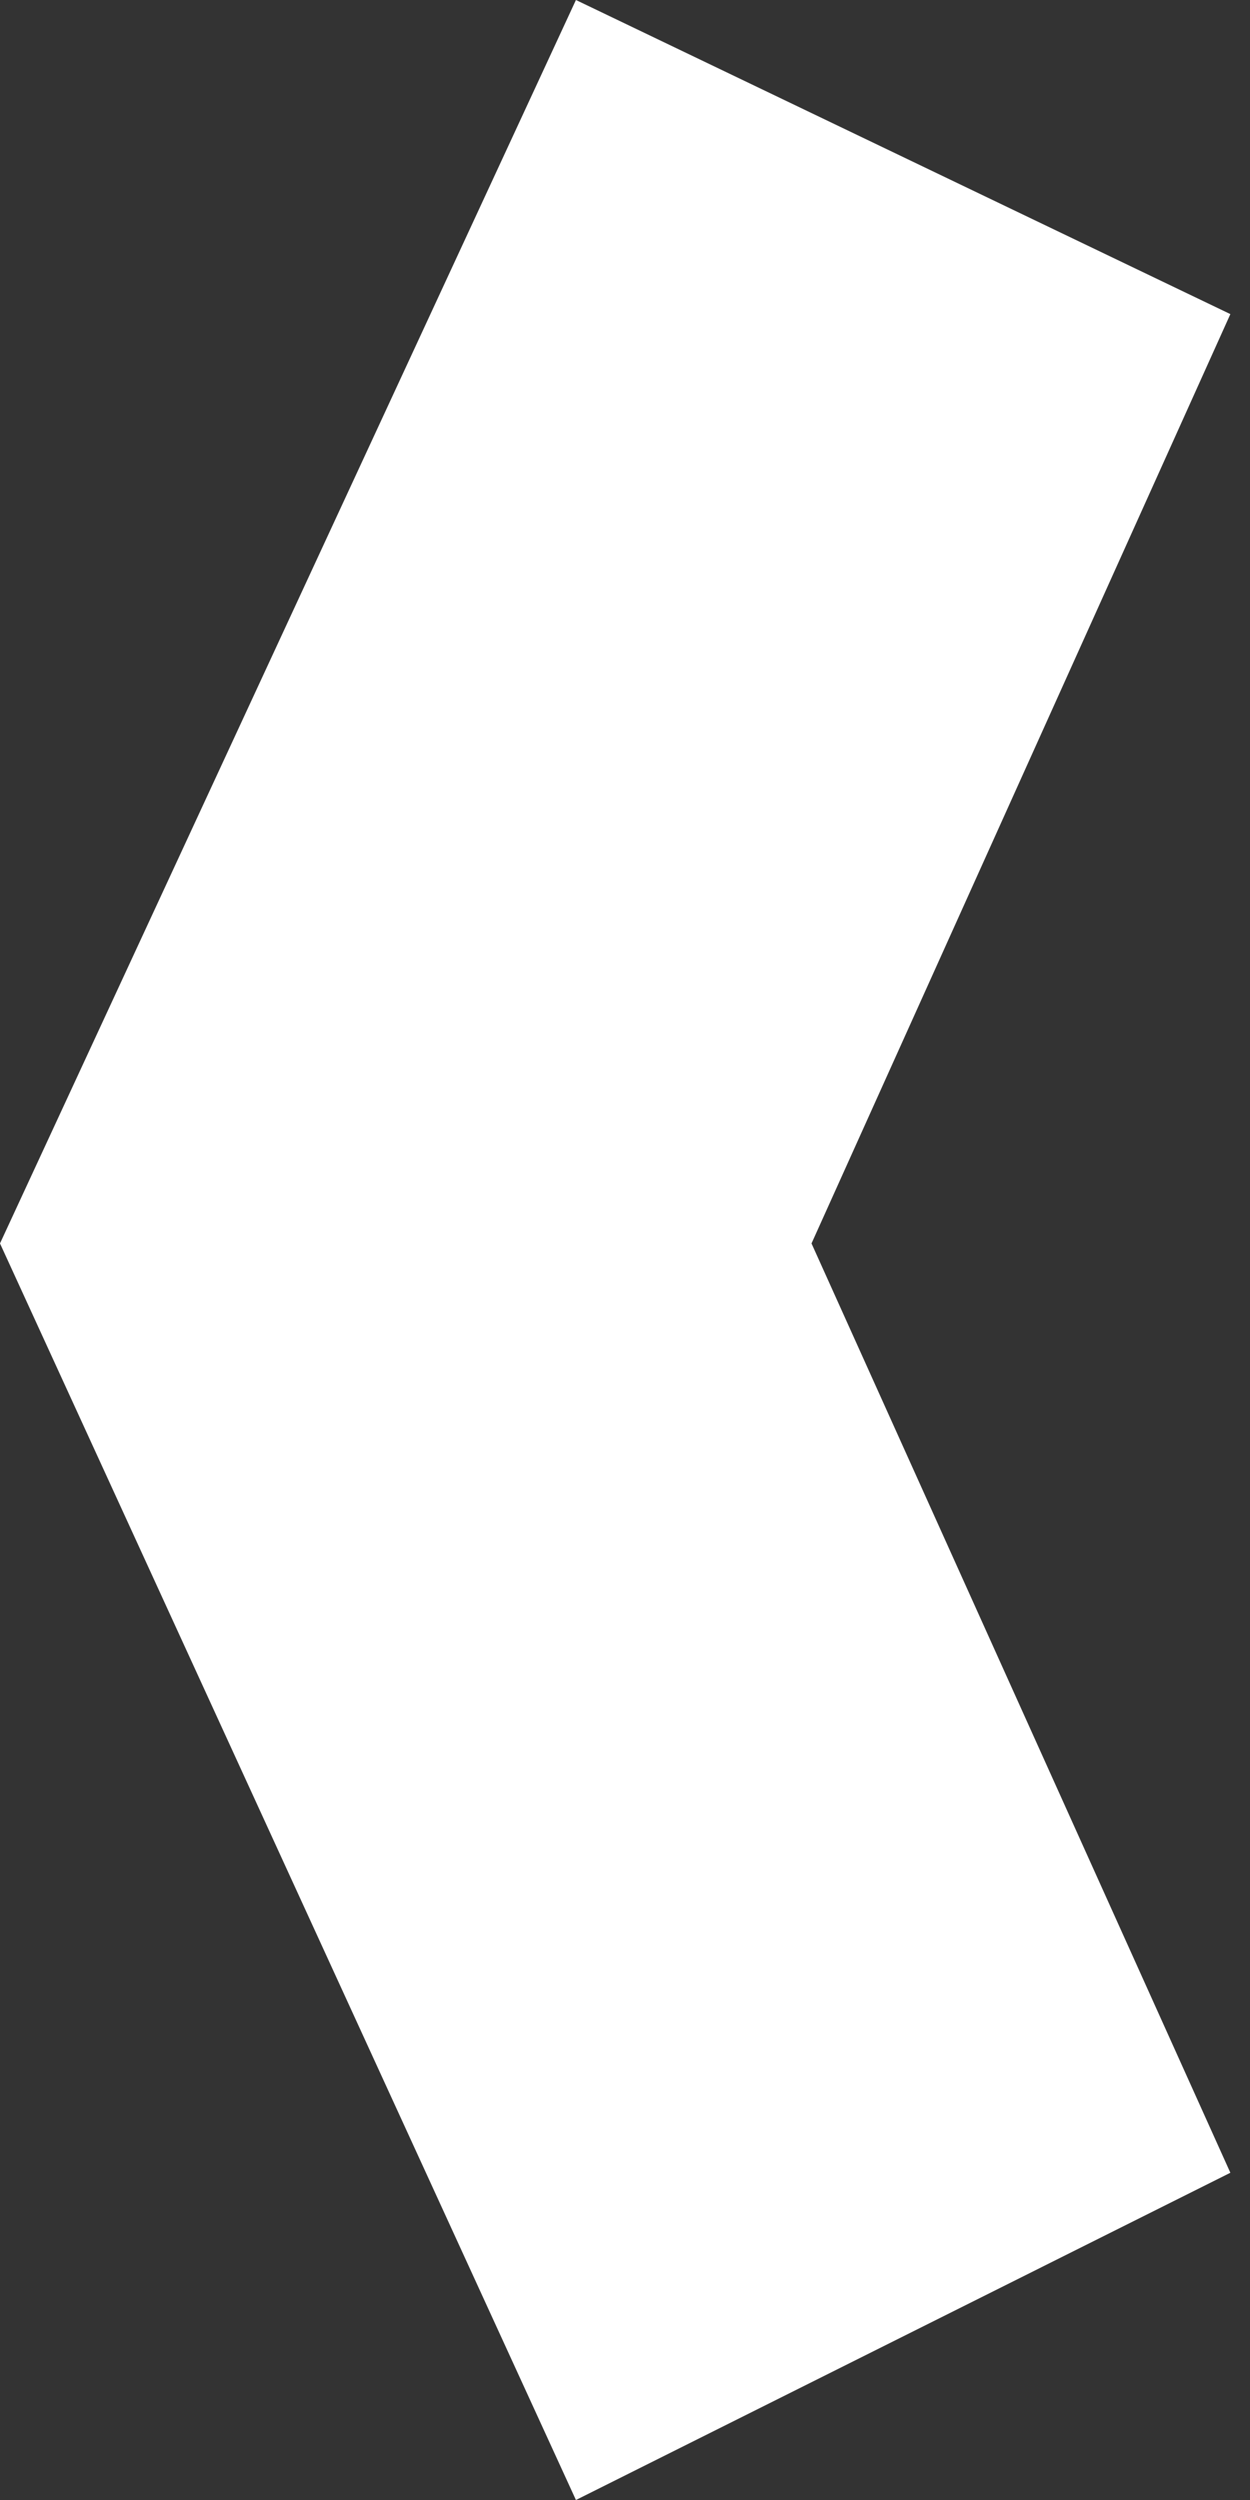 <svg width="24" height="48" viewBox="0 0 24 48" fill="none" xmlns="http://www.w3.org/2000/svg">
<rect x="0" y="0" width="24" height="48" fill="#333333" stroke="none"/>
<path d="M23.623 6.031L11.058 0L0 23.874L11.058 48L23.623 41.717L15.581 23.874L23.623 6.031Z" fill="white"/>
</svg>
